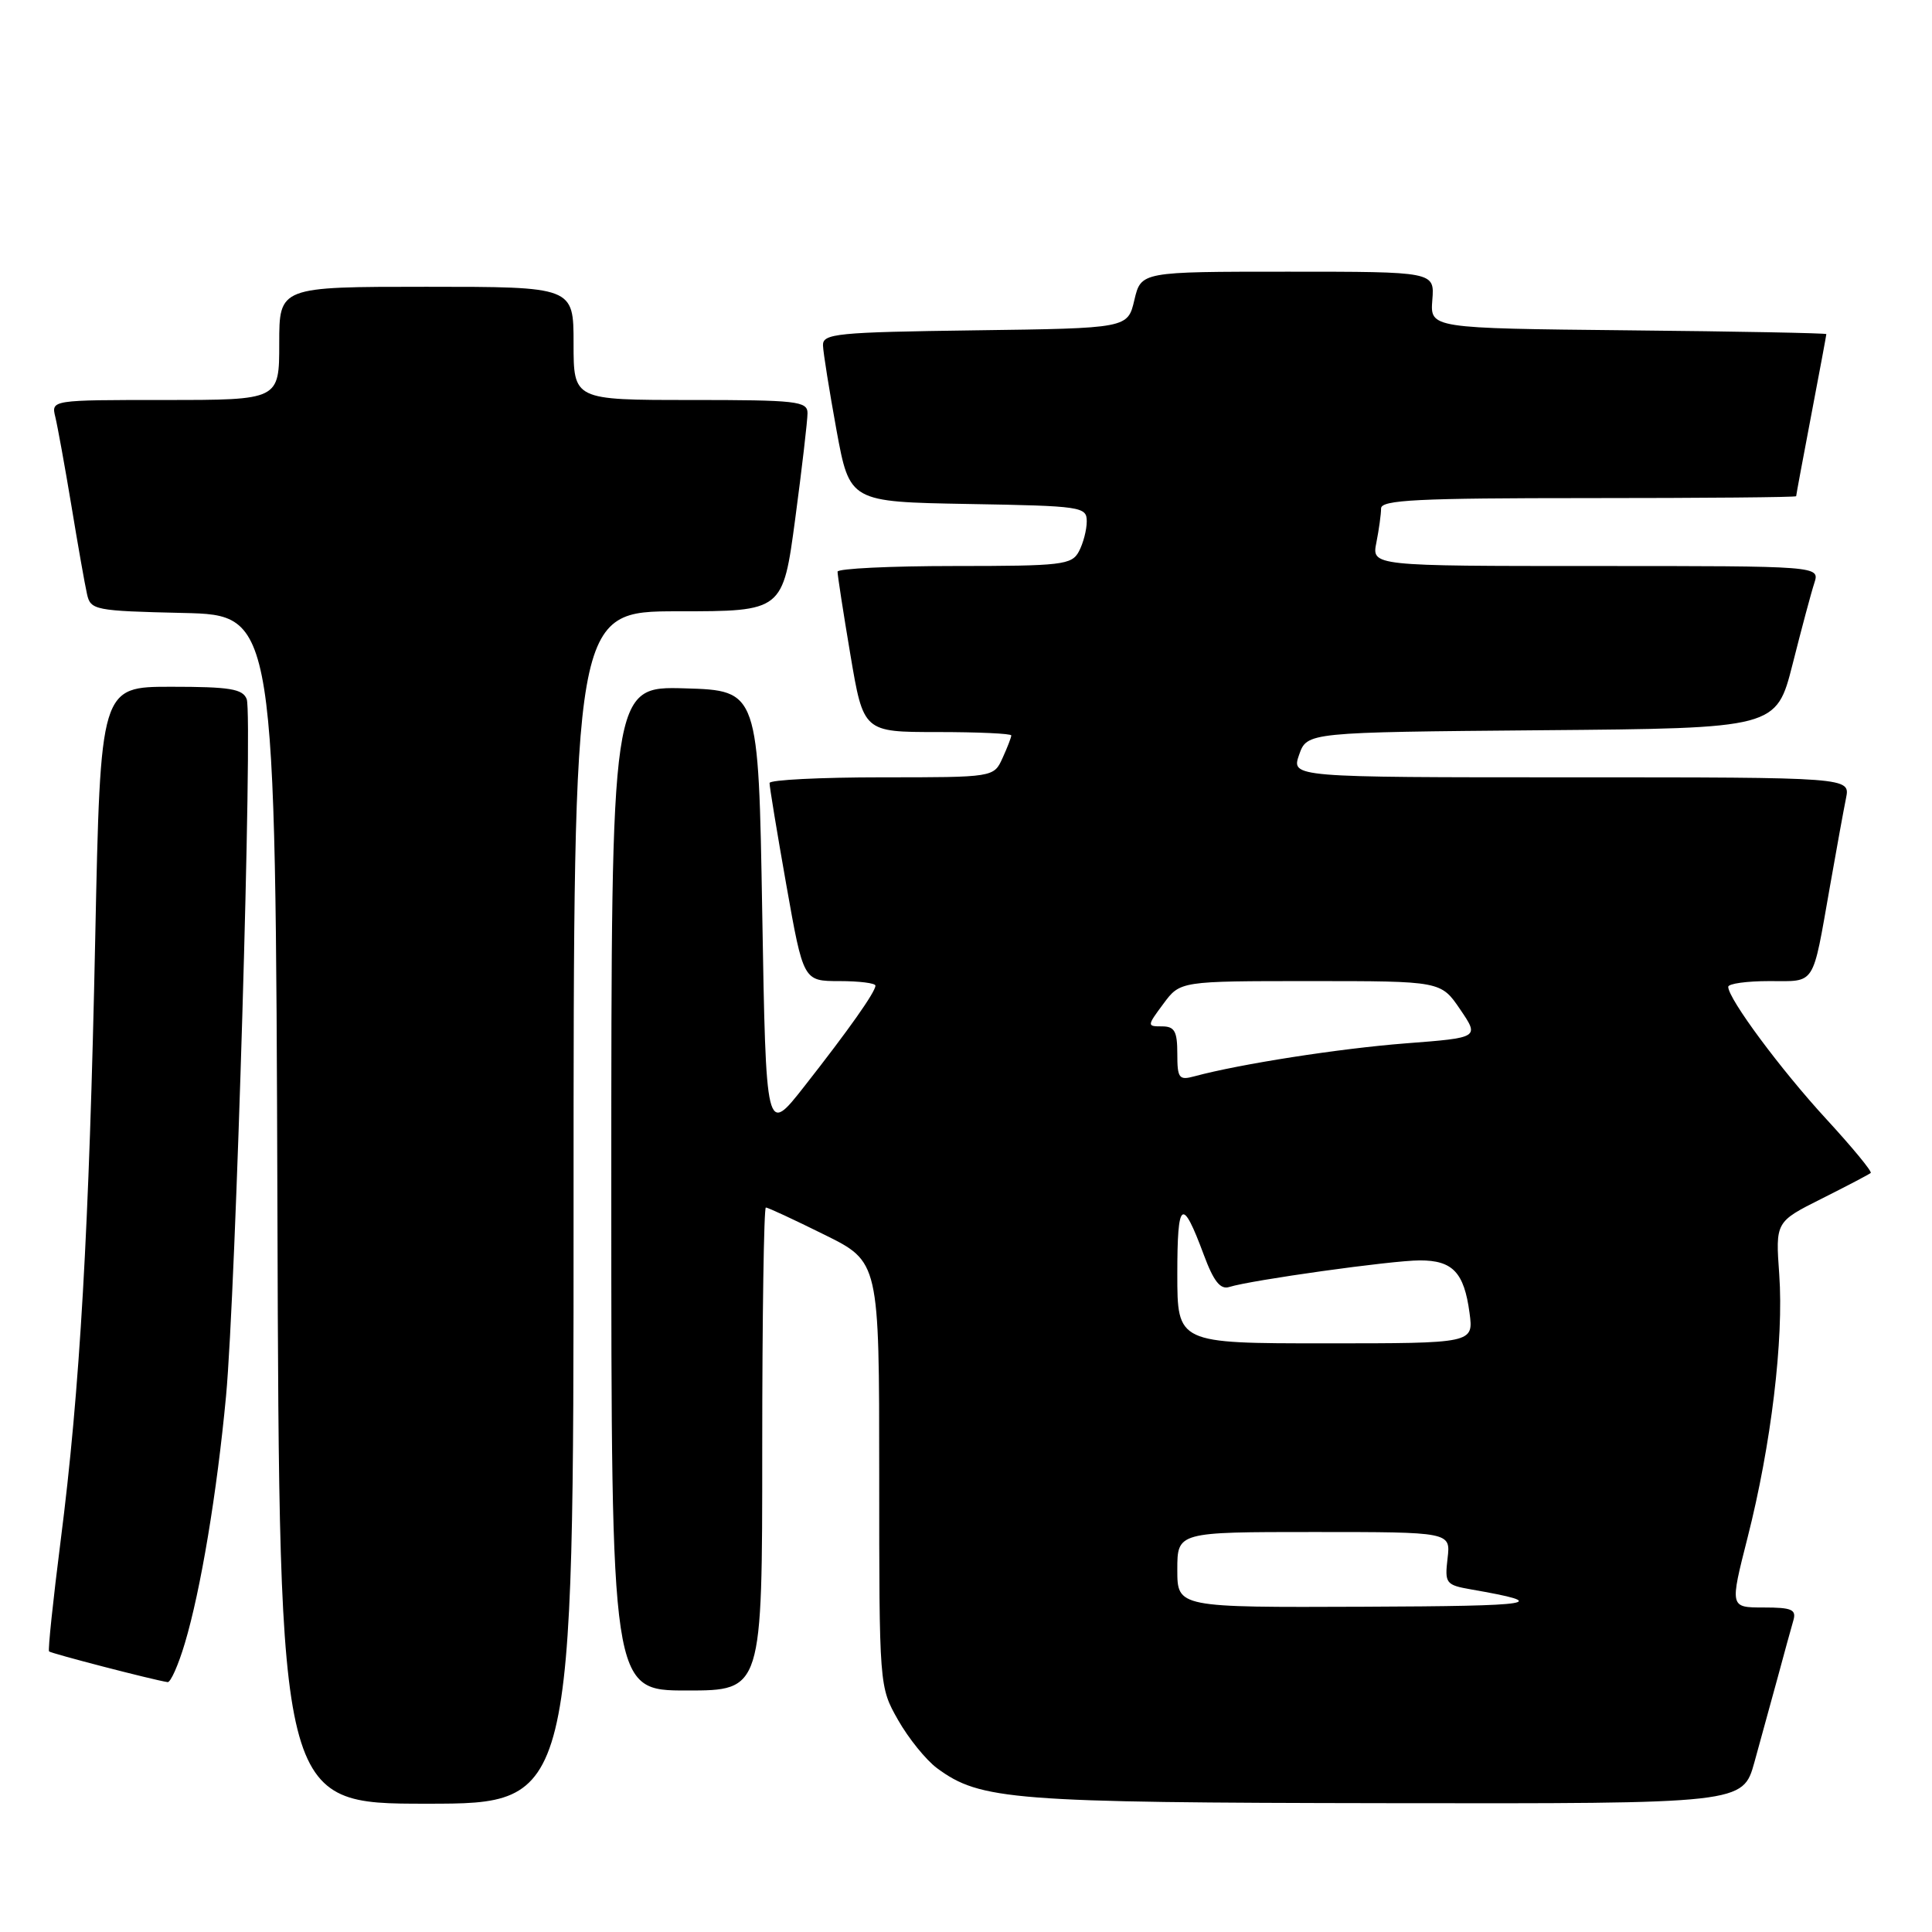 <?xml version="1.0" encoding="UTF-8" standalone="no"?>
<!DOCTYPE svg PUBLIC "-//W3C//DTD SVG 1.1//EN" "http://www.w3.org/Graphics/SVG/1.1/DTD/svg11.dtd" >
<svg xmlns="http://www.w3.org/2000/svg" xmlns:xlink="http://www.w3.org/1999/xlink" version="1.1" viewBox="0 0 256 256">
 <g >
 <path fill="currentColor"
d=" M 76.00 160.00 C 76.00 81.00 76.00 81.00 89.86 81.00 C 103.73 81.00 103.73 81.00 105.37 68.75 C 106.27 62.01 107.00 55.71 107.00 54.75 C 107.00 53.16 105.59 53.00 91.50 53.00 C 76.00 53.00 76.00 53.00 76.00 45.50 C 76.00 38.00 76.00 38.00 56.50 38.00 C 37.00 38.00 37.00 38.00 37.00 45.50 C 37.00 53.00 37.00 53.00 21.89 53.00 C 6.78 53.00 6.78 53.00 7.33 55.25 C 7.63 56.49 8.59 61.77 9.46 67.00 C 10.32 72.22 11.25 77.50 11.53 78.72 C 12.00 80.84 12.54 80.95 24.26 81.22 C 36.50 81.50 36.50 81.50 36.76 160.25 C 37.01 239.00 37.01 239.00 56.51 239.00 C 76.00 239.00 76.00 239.00 76.00 160.00 Z  M 232.47 233.50 C 233.31 230.47 234.70 225.41 235.56 222.25 C 236.41 219.09 237.34 215.71 237.62 214.75 C 238.06 213.27 237.45 213.00 233.67 213.00 C 229.21 213.00 229.21 213.00 231.56 203.75 C 234.69 191.45 236.37 177.48 235.76 168.89 C 235.26 161.90 235.26 161.90 241.38 158.83 C 244.75 157.14 247.67 155.61 247.88 155.42 C 248.08 155.23 245.44 152.03 242.00 148.29 C 235.97 141.74 229.00 132.34 229.00 130.76 C 229.00 130.34 231.44 130.00 234.43 130.00 C 240.66 130.00 240.11 130.86 242.47 117.50 C 243.34 112.55 244.30 107.26 244.61 105.75 C 245.16 103.00 245.16 103.00 208.13 103.00 C 171.10 103.00 171.10 103.00 172.14 100.01 C 173.19 97.03 173.19 97.03 204.28 96.76 C 235.37 96.50 235.37 96.50 237.53 88.00 C 238.71 83.33 240.00 78.49 240.41 77.25 C 241.13 75.00 241.13 75.00 211.44 75.00 C 181.75 75.00 181.75 75.00 182.38 71.88 C 182.72 70.16 183.00 68.13 183.00 67.37 C 183.00 66.24 187.83 66.00 210.50 66.00 C 225.62 66.00 238.00 65.89 238.00 65.75 C 238.00 65.61 238.90 60.77 240.00 55.00 C 241.10 49.23 242.00 44.40 242.00 44.27 C 242.00 44.14 230.19 43.91 215.75 43.77 C 189.50 43.50 189.50 43.50 189.79 39.75 C 190.09 36.00 190.09 36.00 170.64 36.00 C 151.20 36.00 151.20 36.00 150.31 39.75 C 149.43 43.50 149.43 43.50 129.21 43.77 C 110.80 44.02 109.00 44.20 109.05 45.77 C 109.08 46.72 109.89 51.77 110.84 57.00 C 112.59 66.50 112.59 66.50 128.29 66.78 C 143.35 67.04 144.00 67.14 144.00 69.09 C 144.00 70.21 143.53 72.00 142.96 73.07 C 142.01 74.85 140.73 75.00 126.46 75.00 C 117.96 75.00 110.99 75.34 110.98 75.75 C 110.97 76.16 111.73 81.11 112.68 86.75 C 114.41 97.00 114.41 97.00 124.20 97.00 C 129.59 97.00 134.00 97.20 134.00 97.45 C 134.00 97.70 133.48 99.05 132.84 100.45 C 131.68 103.00 131.68 103.00 116.84 103.00 C 108.68 103.00 101.99 103.34 101.97 103.75 C 101.95 104.16 102.95 110.24 104.19 117.25 C 106.45 130.00 106.45 130.00 111.22 130.00 C 113.85 130.00 116.00 130.27 116.00 130.60 C 116.00 131.44 112.48 136.43 106.57 143.96 C 101.50 150.42 101.50 150.42 101.00 120.96 C 100.50 91.50 100.50 91.50 90.75 91.21 C 81.00 90.93 81.00 90.93 81.00 157.46 C 81.00 224.00 81.00 224.00 91.00 224.00 C 101.00 224.00 101.00 224.00 101.00 192.00 C 101.00 174.40 101.22 160.00 101.48 160.00 C 101.75 160.00 105.24 161.62 109.23 163.60 C 116.50 167.19 116.50 167.19 116.50 195.35 C 116.50 223.50 116.50 223.50 119.00 227.91 C 120.38 230.34 122.70 233.21 124.17 234.30 C 129.90 238.53 134.10 238.86 183.72 238.93 C 230.94 239.00 230.94 239.00 232.47 233.50 Z  M 24.49 217.75 C 26.60 210.71 28.75 197.79 29.95 185.00 C 31.24 171.31 33.51 94.76 32.69 92.64 C 32.17 91.28 30.45 91.00 22.68 91.00 C 13.31 91.00 13.31 91.00 12.62 124.25 C 11.82 162.86 10.59 184.22 8.03 204.20 C 7.03 212.06 6.34 218.64 6.50 218.82 C 6.76 219.09 20.24 222.59 22.21 222.89 C 22.60 222.95 23.63 220.64 24.49 217.75 Z  M 156.00 208.00 C 156.00 203.00 156.00 203.00 174.11 203.00 C 192.22 203.00 192.22 203.00 191.81 206.49 C 191.42 209.81 191.58 210.02 194.95 210.61 C 205.72 212.49 203.76 212.81 180.75 212.90 C 156.00 213.00 156.00 213.00 156.00 208.00 Z  M 156.00 168.80 C 156.00 158.99 156.63 158.53 159.51 166.27 C 160.82 169.80 161.71 170.91 162.89 170.53 C 165.79 169.62 184.42 167.01 188.13 167.01 C 192.49 167.00 194.00 168.60 194.72 173.96 C 195.26 178.00 195.26 178.00 175.63 178.00 C 156.00 178.00 156.00 178.00 156.00 168.80 Z  M 156.00 139.62 C 156.00 136.65 155.64 136.00 153.97 136.00 C 151.97 136.00 151.97 135.95 154.16 133.00 C 156.38 130.00 156.38 130.00 173.65 130.00 C 190.93 130.00 190.93 130.00 193.48 133.75 C 196.03 137.50 196.03 137.50 186.27 138.25 C 177.49 138.93 164.27 140.99 158.25 142.62 C 156.22 143.17 156.00 142.88 156.00 139.62 Z "/>
</g>
</svg>